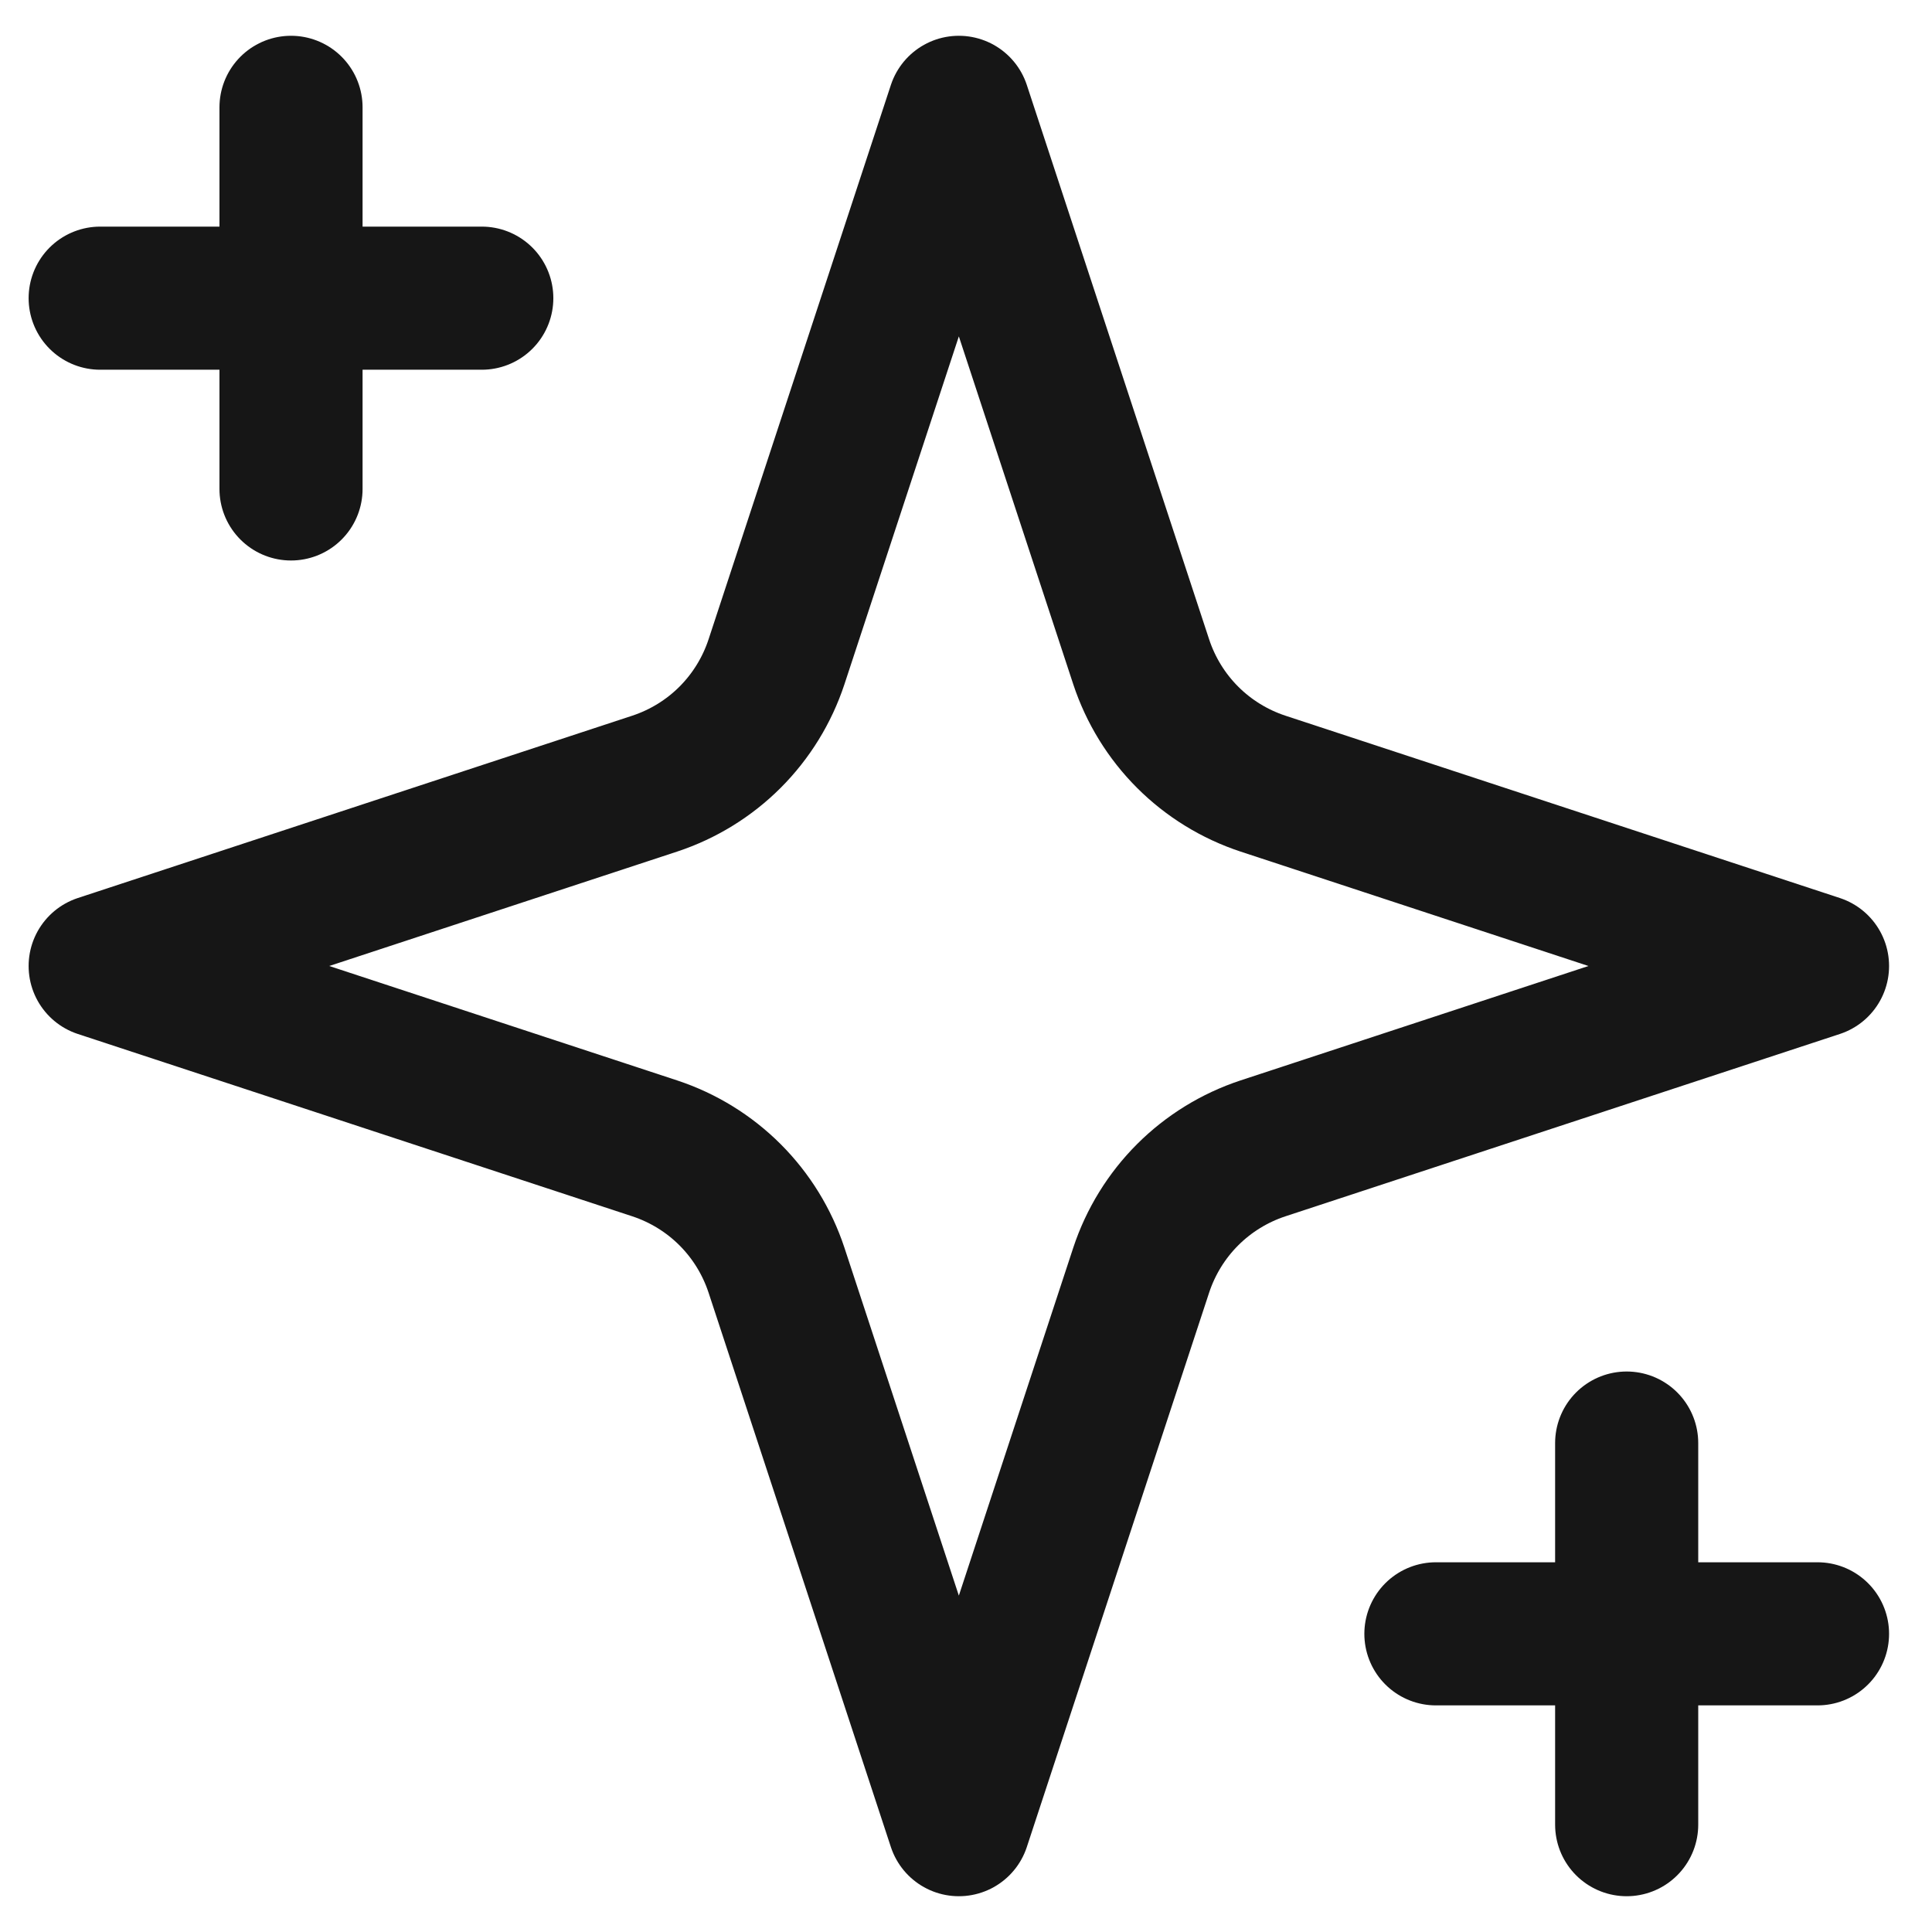 <svg width="27" height="27" viewBox="0 0 27 27" fill="none" xmlns="http://www.w3.org/2000/svg">
<path d="M4.067 1.5V6.833M22.733 20.167V25.5M1.4 4.167H6.733M20.067 22.833H25.4M13.4 1.5L10.851 9.251C10.72 9.647 10.498 10.008 10.203 10.303C9.908 10.598 9.547 10.82 9.151 10.951L1.4 13.5L9.151 16.049C9.547 16.18 9.908 16.402 10.203 16.697C10.498 16.992 10.72 17.353 10.851 17.749L13.4 25.5L15.949 17.749C16.08 17.353 16.302 16.992 16.597 16.697C16.892 16.402 17.253 16.18 17.649 16.049L25.4 13.5L17.649 10.951C17.253 10.82 16.892 10.598 16.597 10.303C16.302 10.008 16.08 9.647 15.949 9.251L13.4 1.5Z" stroke="#161616" stroke-width="2" stroke-linecap="round" stroke-linejoin="round"/>
</svg>
